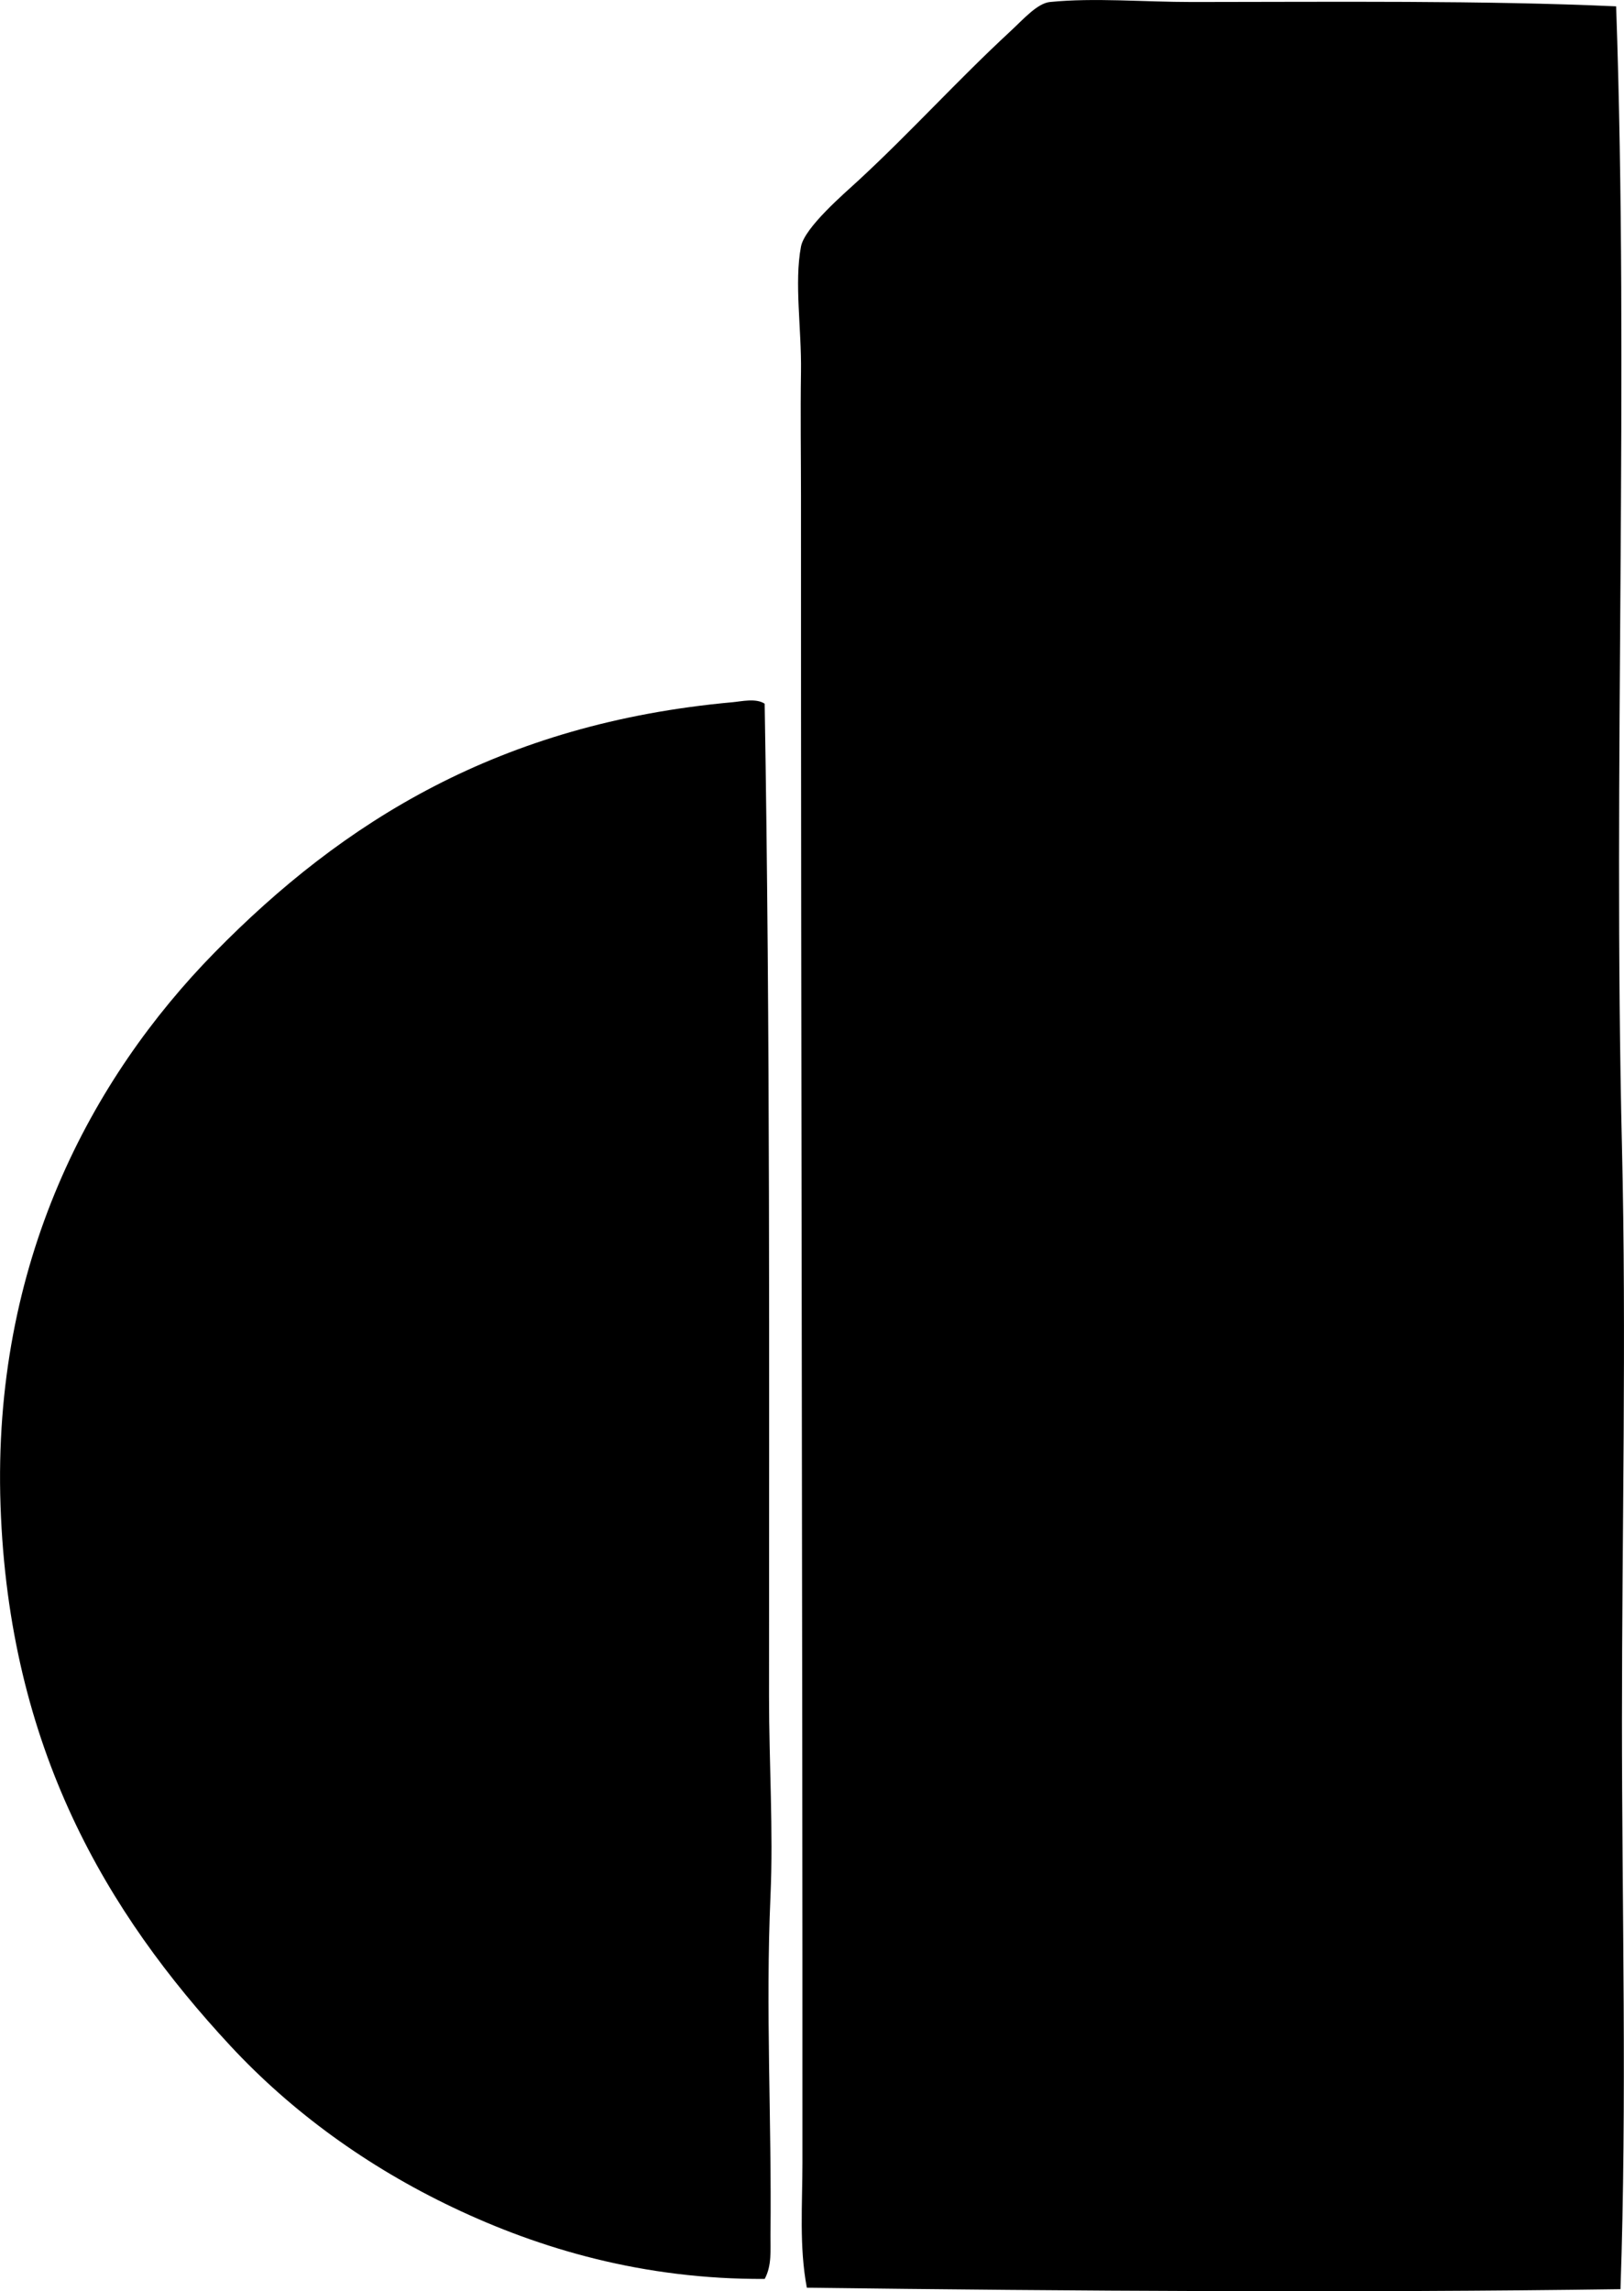 <svg enable-background="new 0 0 53.923 76.06" viewBox="0 0 53.923 76.06" xmlns="http://www.w3.org/2000/svg"><g clip-rule="evenodd" fill-rule="evenodd"><path d="m53.662.211c.429 12.304-.105 25.329.193 37.842.151 6.365.001 12.729 0 19.042-.001 6.331.17 12.625-.049 18.897-8.745.125-18.276.063-27.016-.048-.257-1.361-.146-2.767-.146-4.157.006-18.443-.051-36.564-.048-55.337 0-1.3-.021-2.708 0-4.108.021-1.436-.228-2.955 0-4.156.12-.638 1.45-1.773 1.885-2.175 1.786-1.649 3.266-3.304 5.074-4.978.412-.381.886-.924 1.306-.966 1.472-.148 3.105 0 4.735 0 4.604-.002 9.686-.056 14.066.144z"/><path d="m25.39 23.36c.185 11.006.146 21.684.145 32.96 0 2.223.145 4.448.048 6.621-.167 3.804.042 7.369 0 11.261-.005.486.05 1.002-.192 1.45-4.025.021-7.465-.998-10.343-2.368-2.86-1.361-5.365-3.182-7.394-5.365-4.115-4.429-7.357-9.879-7.636-17.93-.28-8.077 3.021-14.201 7.104-18.365 4.266-4.351 9.466-7.614 17.205-8.313.294-.026.77-.142 1.063.049z"/></g></svg>